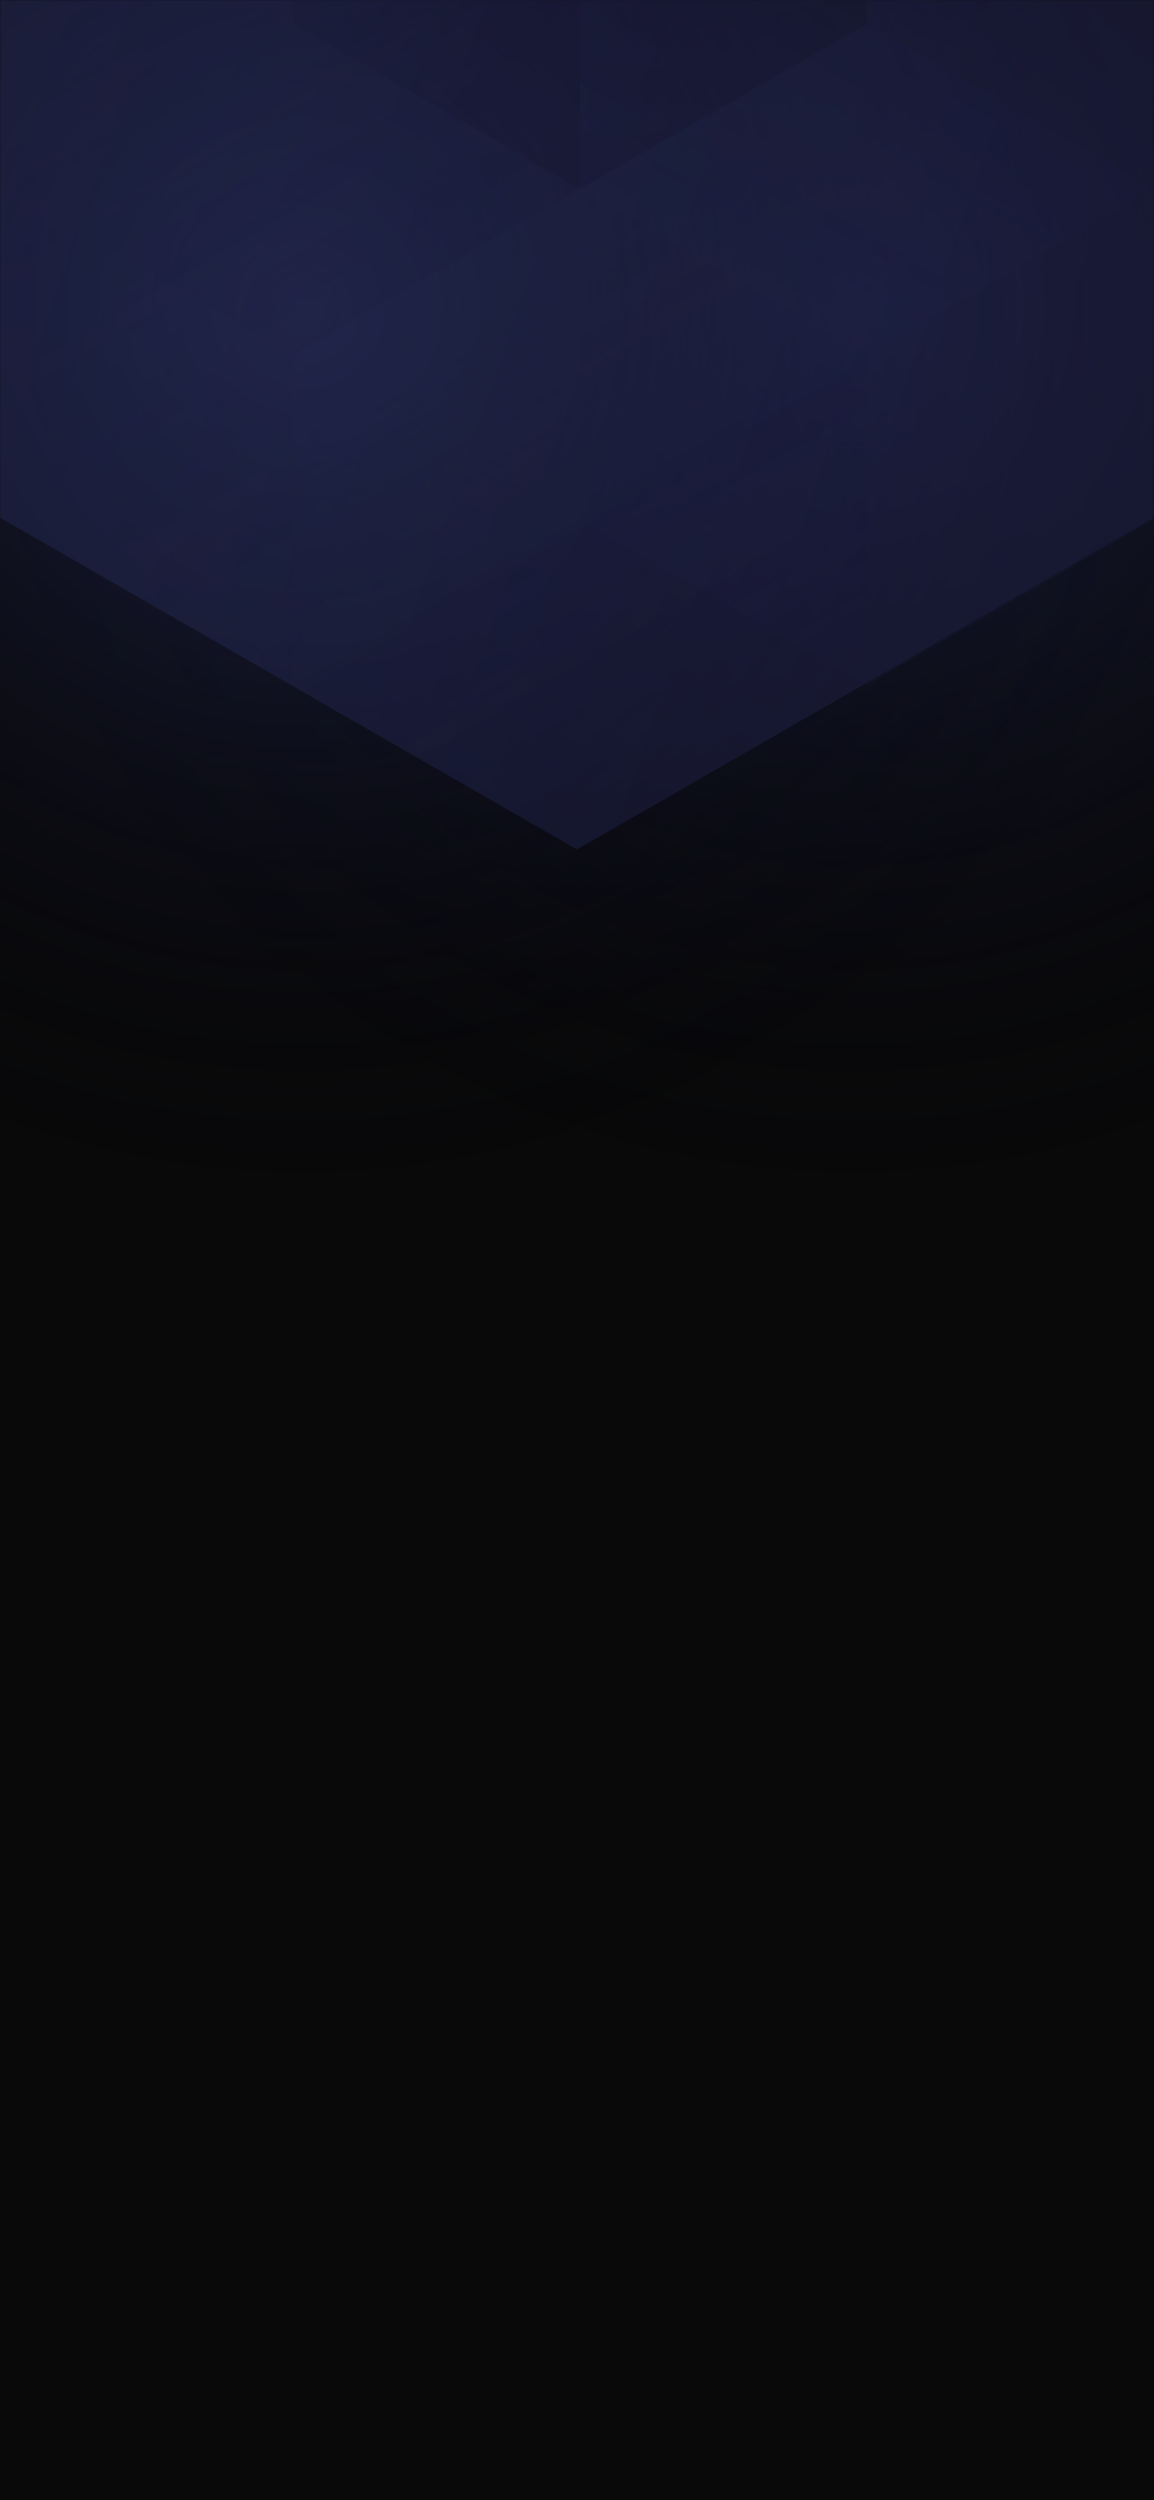 <svg width="375" height="812" viewBox="0 0 375 812" fill="none" xmlns="http://www.w3.org/2000/svg">
<g clip-path="url(#clip0_61505_53)">
<path d="M375 0H0V812H375V0Z" fill="#09090A"/>
<path d="M278 -201C112.315 -201 -22 -66.685 -22 99C-22 264.685 112.315 399 278 399C443.685 399 578 264.685 578 99C578 -66.685 443.685 -201 278 -201Z" fill="url(#paint0_radial_61505_53)"/>
<path d="M98 -201C-67.685 -201 -202 -66.685 -202 99C-202 264.685 -67.685 399 98 399C263.685 399 398 264.685 398 99C398 -66.685 263.685 -201 98 -201Z" fill="url(#paint1_radial_61505_53)"/>
<g opacity="0.9">
<mask id="mask0_61505_53" style="mask-type:alpha" maskUnits="userSpaceOnUse" x="0" y="0" width="375" height="812">
<g opacity="0.9">
<path opacity="0.9" d="M375 0H0V812H375V0Z" fill="#202024"/>
</g>
</mask>
<g mask="url(#mask0_61505_53)">
<g opacity="0.9">
<path opacity="0.9" d="M375 168.101V-310.699L187.478 -418.486L-0.045 -310.699V168.101L187.478 275.894L375 168.101Z" fill="url(#paint2_linear_61505_53)"/>
<g style="mix-blend-mode:luminosity" opacity="0.4">
<path style="mix-blend-mode:luminosity" opacity="0.4" d="M1.837 61.393V168.797L95.127 222.505L188.418 168.797V61.393L95.127 7.686L1.837 61.393Z" fill="url(#paint3_linear_61505_53)"/>
<path style="mix-blend-mode:luminosity" opacity="0.4" d="M1.837 -46.017V61.388L95.127 115.095L188.418 61.388V-46.017L95.127 -99.724L1.837 -46.017Z" fill="url(#paint4_linear_61505_53)"/>
<path style="mix-blend-mode:luminosity" opacity="0.4" d="M281.709 -99.696V7.708L188.418 61.416L95.127 7.708V-99.696L188.418 -153.403L281.709 -99.696Z" fill="url(#paint5_linear_61505_53)"/>
<path style="mix-blend-mode:luminosity" opacity="0.4" d="M188.418 168.797V61.393L281.709 7.685L375 61.393V168.797L281.709 222.504L188.418 168.797Z" fill="url(#paint6_linear_61505_53)"/>
<path style="mix-blend-mode:luminosity" opacity="0.4" d="M375 -46.017V61.388L281.709 115.095L188.418 61.388V-46.017L281.709 -99.724L375 -46.017Z" fill="url(#paint7_linear_61505_53)"/>
<path style="mix-blend-mode:luminosity" opacity="0.4" d="M281.709 222.527V115.123L188.418 61.416L95.127 115.123V222.527L188.418 276.234L281.709 222.527Z" fill="url(#paint8_linear_61505_53)"/>
</g>
</g>
</g>
</g>
</g>
<defs>
<radialGradient id="paint0_radial_61505_53" cx="0" cy="0" r="1" gradientUnits="userSpaceOnUse" gradientTransform="translate(278 99) rotate(-90) scale(300)">
<stop stop-color="#22274F"/>
<stop offset="1" stop-opacity="0"/>
</radialGradient>
<radialGradient id="paint1_radial_61505_53" cx="0" cy="0" r="1" gradientUnits="userSpaceOnUse" gradientTransform="translate(98 99) rotate(-90) scale(300)">
<stop stop-color="#22274F"/>
<stop offset="1" stop-opacity="0"/>
</radialGradient>
<linearGradient id="paint2_linear_61505_53" x1="-67.95" y1="58.939" x2="436.115" y2="232.357" gradientUnits="userSpaceOnUse">
<stop stop-color="#22274F"/>
<stop offset="1" stop-color="#1B1936"/>
</linearGradient>
<linearGradient id="paint3_linear_61505_53" x1="95.127" y1="217.565" x2="2.238" y2="59.047" gradientUnits="userSpaceOnUse">
<stop stop-color="#22274F"/>
<stop offset="1" stop-color="#1B1936" stop-opacity="0"/>
</linearGradient>
<linearGradient id="paint4_linear_61505_53" x1="95.127" y1="110.155" x2="2.238" y2="-48.363" gradientUnits="userSpaceOnUse">
<stop stop-color="#1B1936"/>
<stop offset="1" stop-color="#22274F" stop-opacity="0"/>
</linearGradient>
<linearGradient id="paint5_linear_61505_53" x1="95.127" y1="-105.732" x2="281.421" y2="6.686" gradientUnits="userSpaceOnUse">
<stop stop-opacity="0"/>
<stop offset="1"/>
</linearGradient>
<linearGradient id="paint6_linear_61505_53" x1="375" y1="174.833" x2="188.706" y2="62.415" gradientUnits="userSpaceOnUse">
<stop stop-color="#22274F"/>
<stop offset="1" stop-color="#22274F"/>
</linearGradient>
<linearGradient id="paint7_linear_61505_53" x1="281.709" y1="110.155" x2="374.598" y2="-48.363" gradientUnits="userSpaceOnUse">
<stop stop-color="#22274F"/>
<stop offset="1" stop-color="#22274F" stop-opacity="0"/>
<stop offset="1" stop-color="#1B1936" stop-opacity="0"/>
</linearGradient>
<linearGradient id="paint8_linear_61505_53" x1="188.418" y1="66.355" x2="281.307" y2="224.873" gradientUnits="userSpaceOnUse">
<stop stop-color="#22274F"/>
<stop offset="1" stop-color="#1B1936" stop-opacity="0"/>
</linearGradient>
<clipPath id="clip0_61505_53">
<rect width="375" height="812" fill="white"/>
</clipPath>
</defs>
</svg>
